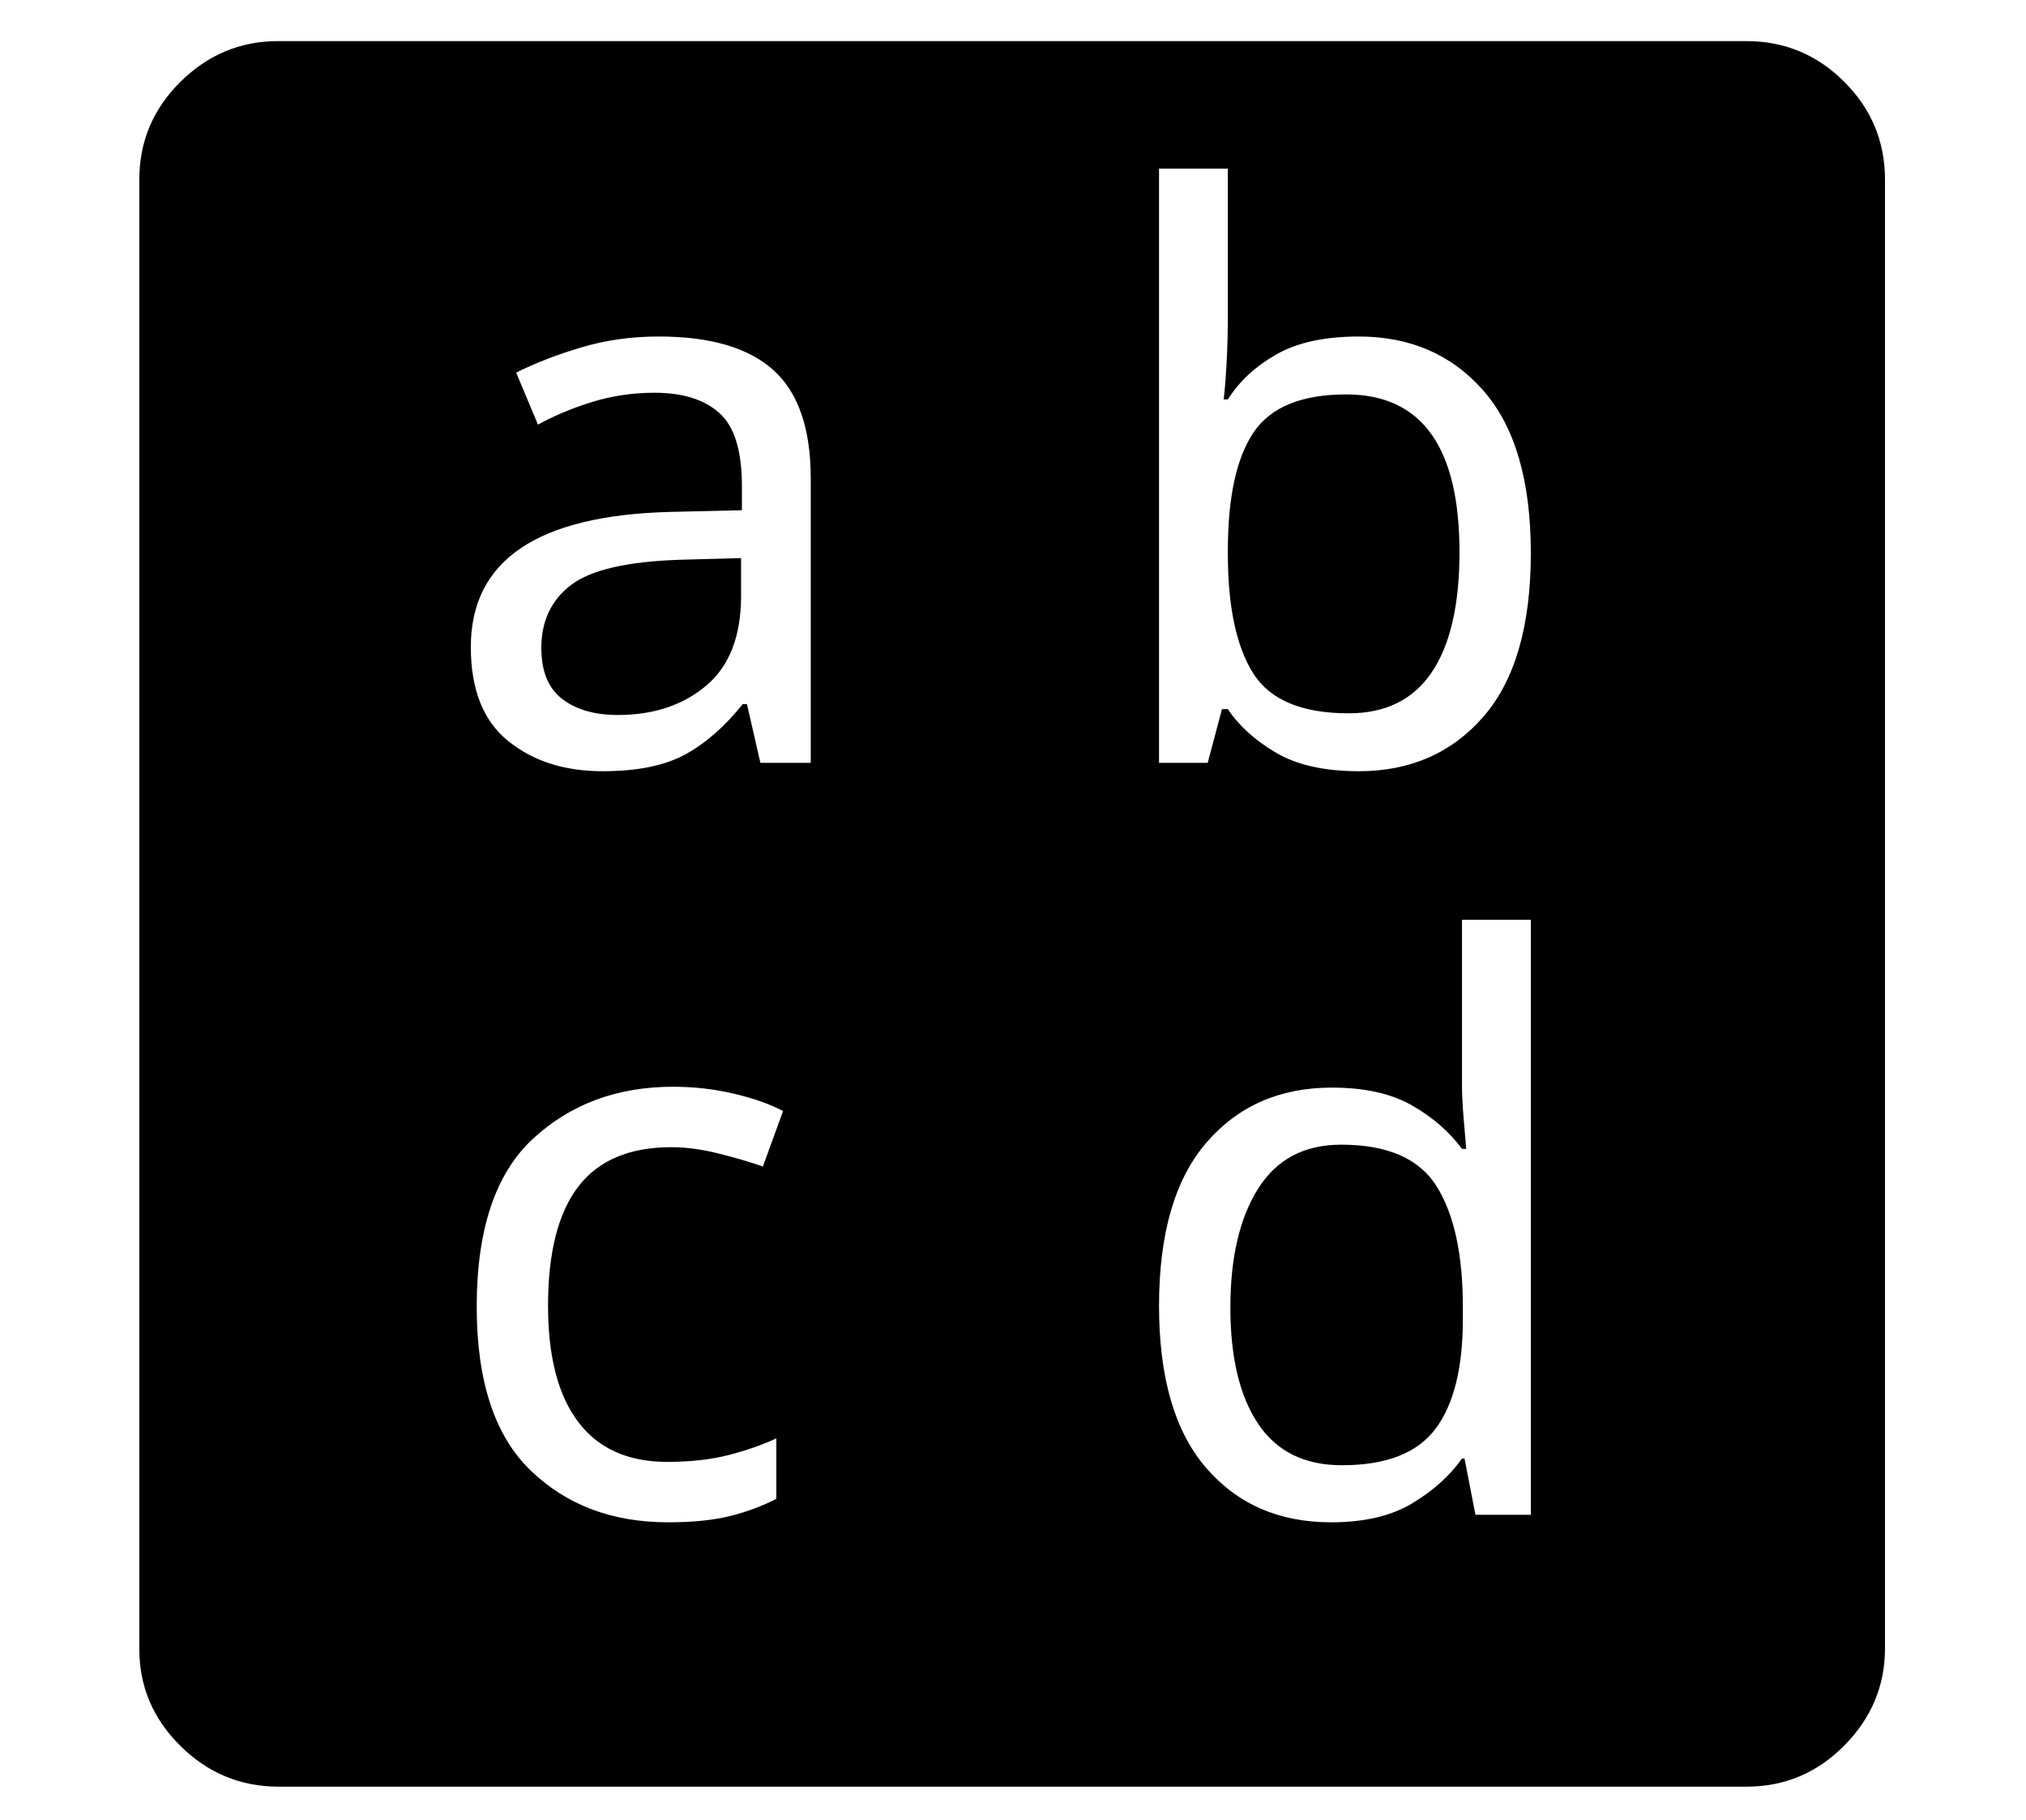 <?xml version="1.0" standalone="no"?>
<!DOCTYPE svg PUBLIC "-//W3C//DTD SVG 1.1//EN" "http://www.w3.org/Graphics/SVG/1.1/DTD/svg11.dtd">
<svg xmlns="http://www.w3.org/2000/svg" xmlns:xlink="http://www.w3.org/1999/xlink" version="1.1"
   viewBox="94 -151 2414 2169">
   <path fill="currentColor"
      d="M890 1663q44 0 74 -7.5t55 -20.5v-72q-26 12 -57.5 20t-72.5 8q-70 0 -106 -47.5t-36 -138.5q0 -95 36 -142t111 -47q26 0 56 7.5t53 15.5l24 -66q-22 -12 -57.5 -20.5t-73.5 -8.5q-100 0 -167 62t-67 200q0 133 64 195t164 62zM830 701q-41 0 -66 -19t-25 -61
q0 -48 35.5 -75t130.5 -30l72 -2v45q0 72 -41.5 107t-105.5 35zM1693 1595q-67 0 -100 -49.5t-33 -138.5t33 -141.5t99 -52.5q83 0 114 50t31 143v15q0 87 -32.5 130.5t-111.5 43.5zM812 768q62 0 98.5 -20t68.5 -60h5l16 70h60v-339q0 -89 -44.5 -129t-136.5 -40
q-49 0 -92.5 13t-77.5 30l26 62q29 -16 64.5 -27t74.5 -11q50 0 77 24t27 87v29l-85 2q-238 6 -238 161q0 76 44.5 112t112.5 36zM1680 1663q59 0 96.5 -22.5t59.5 -53.5h3l13 67h66v-709h-82v200q0 13 2 37.5t3 35.5h-5q-23 -31 -60 -52t-95 -21q-93 0 -149.5 65.5
t-56.5 194.5q0 128 56 193t149 65zM1701 699q-84 0 -114 -48t-30 -142v-4q0 -95 30.5 -140.5t110.5 -45.5q135 0 135 188q0 94 -33 143t-99 49zM1713 768q92 0 148.5 -65t56.5 -195q0 -129 -56.5 -193.5t-148.5 -64.5q-61 0 -98.5 21.5t-57.5 53.5h-5q2 -16 3.5 -43.5
t1.5 -57.5v-174h-82v708h58l17 -64h7q20 30 57.5 52t98.5 22zM426 1978q-68 0 -117 -48.5t-49 -115.5v-1751q0 -68 49 -116.5t116 -48.5h1750q68 0 116.5 48.5t48.5 116.5v1750q0 67 -48.5 116t-116.5 49h-1749z" />
</svg>